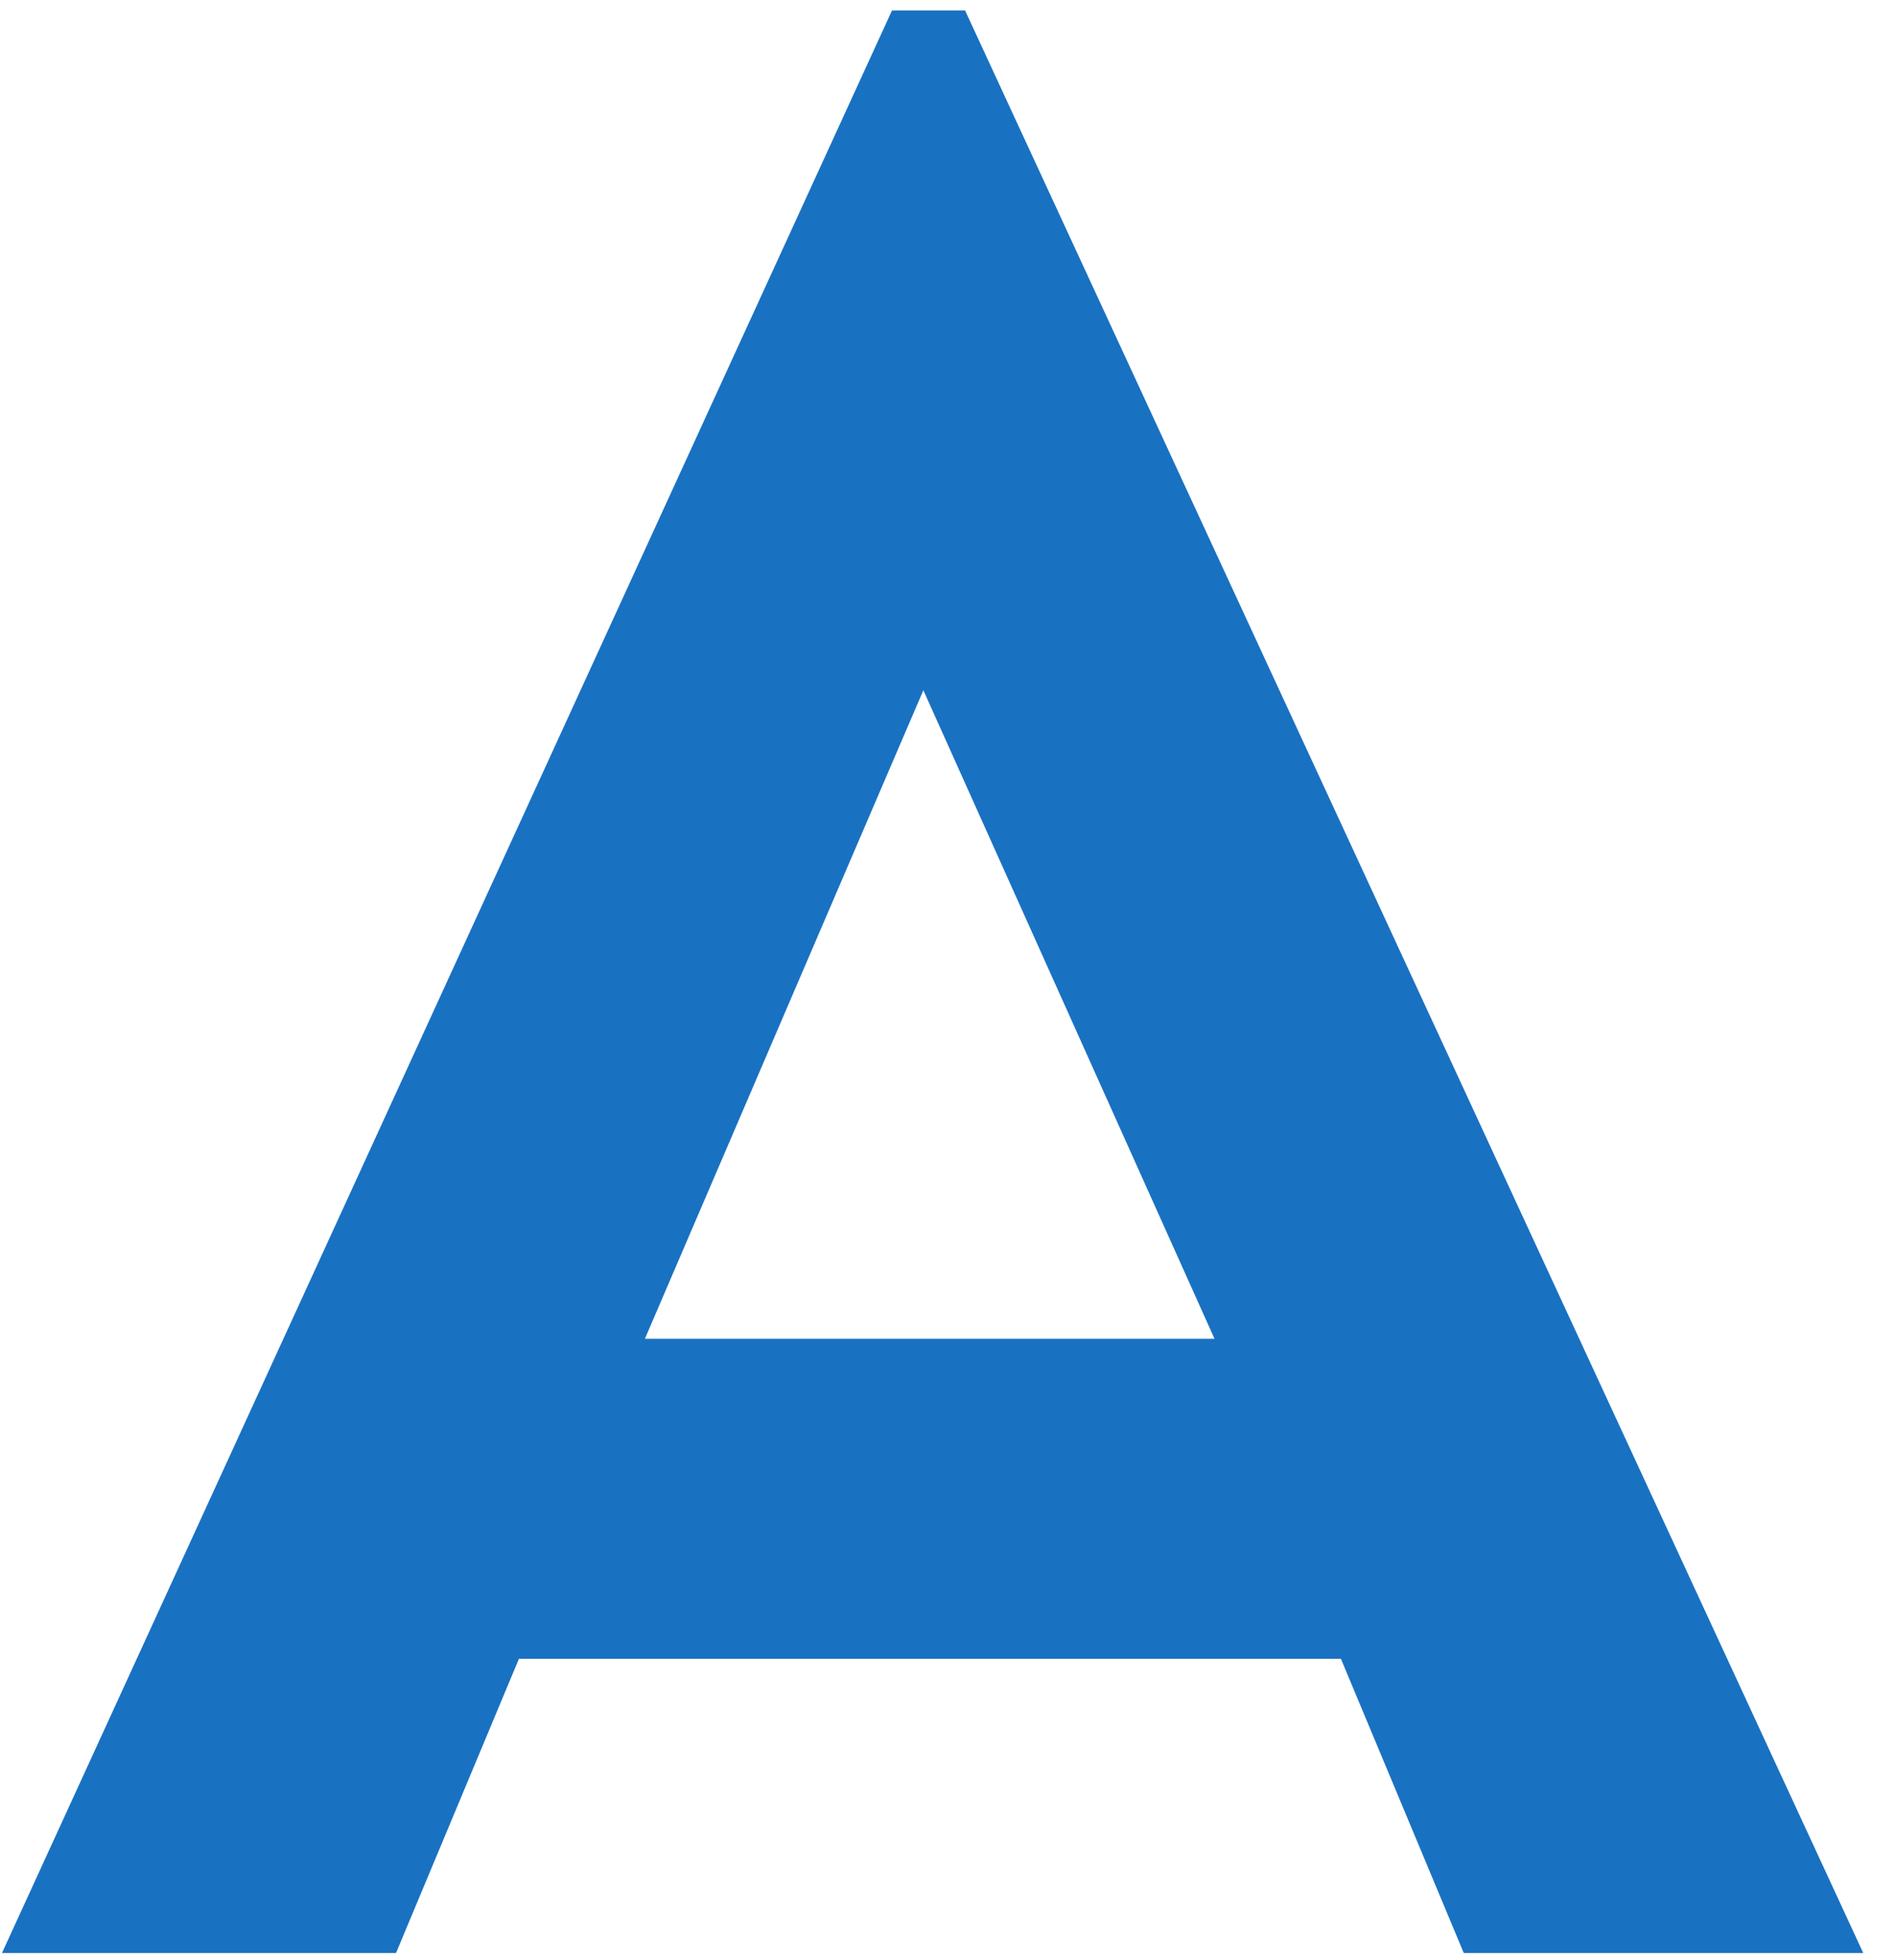 <svg width="30" height="31" viewBox="0 0 30 31" fill="none" xmlns="http://www.w3.org/2000/svg">
<path d="M23.161 30.886H29.482L15.27 0.165H14.114L0.031 30.886H6.266L8.211 26.233H21.217L23.161 30.886ZM14.61 10.916L19.217 21.172H10.204L14.61 10.916Z" fill="#1971C2"/>
</svg>
